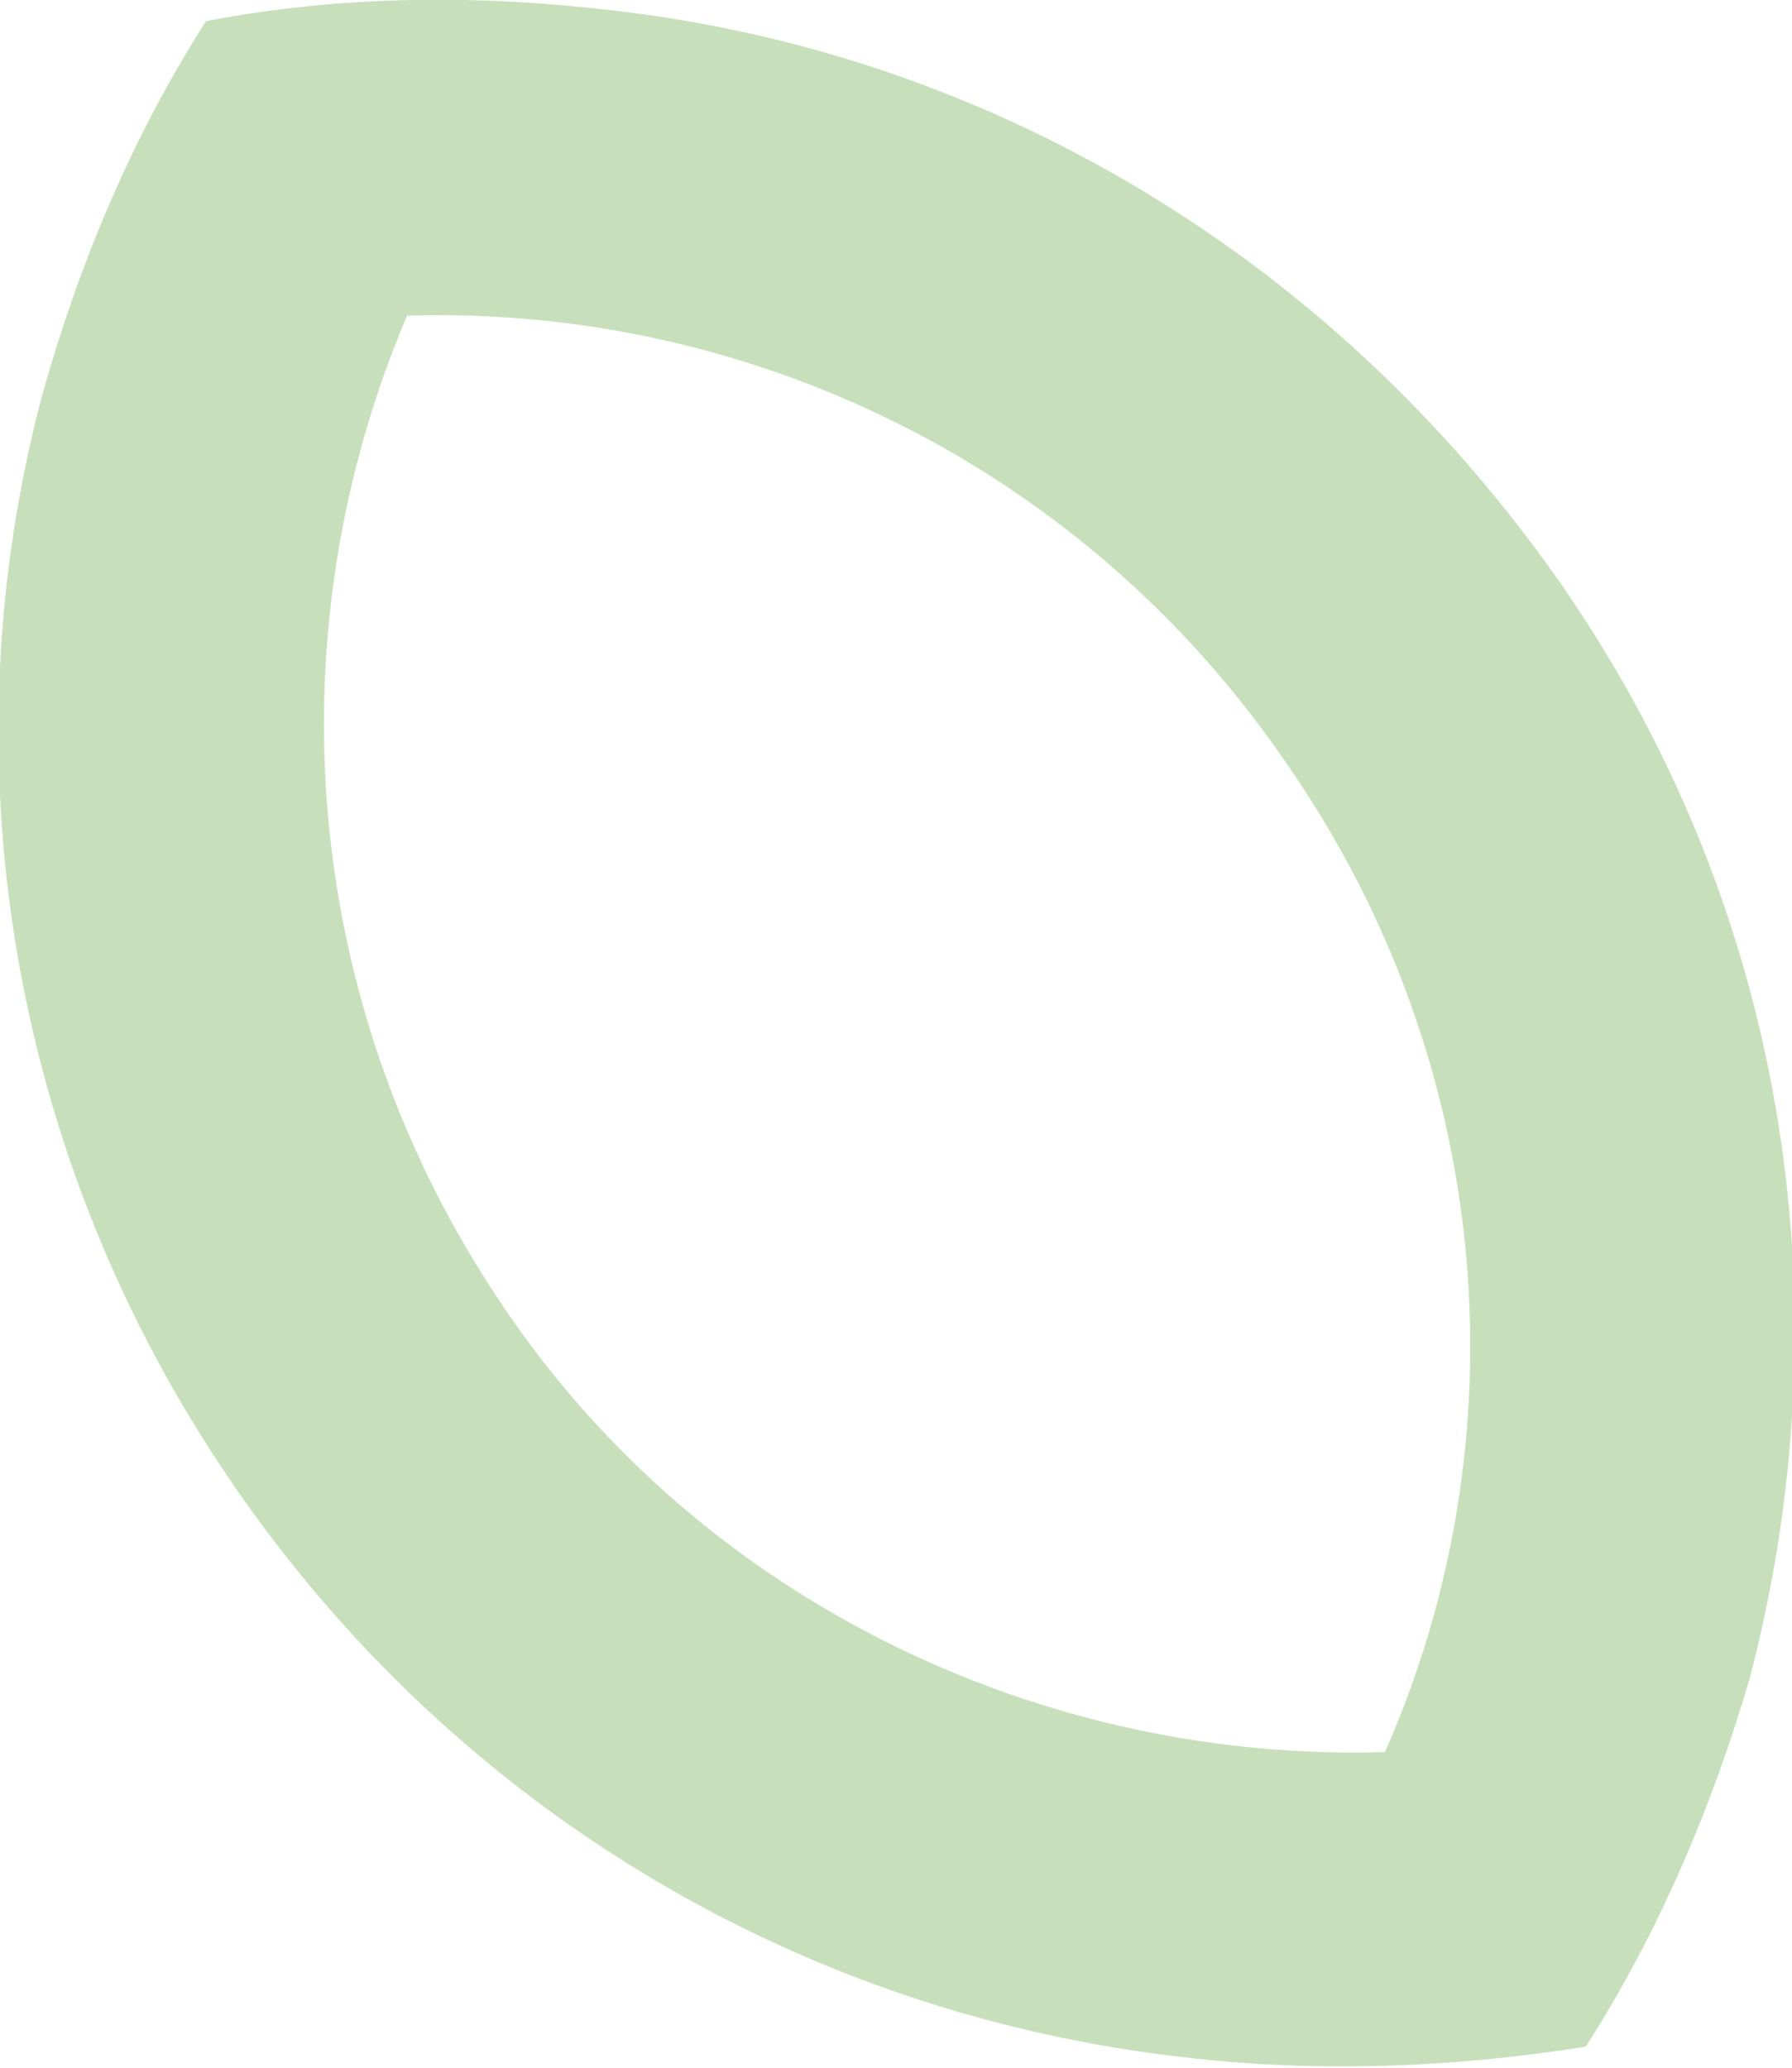 <svg width="13" height="15" viewBox="0 0 13 15" fill="none" xmlns="http://www.w3.org/2000/svg">
<path d="M4.448 0.076C3.489 -0.038 2.492 -0.038 1.495 0.153C0.958 0.992 0.575 1.908 0.307 2.863C-0.384 5.458 0.038 8.359 1.687 10.763C3.336 13.168 5.867 14.618 8.59 14.924C9.548 15.038 10.546 15 11.504 14.847C12.041 14.008 12.425 13.092 12.693 12.176C13.383 9.542 13 6.679 11.351 4.275C9.663 1.832 7.133 0.382 4.448 0.076ZM10.047 12.71C7.593 12.786 5.1 11.641 3.643 9.466C2.147 7.252 1.994 4.542 2.953 2.29C5.407 2.214 7.861 3.359 9.357 5.573C10.852 7.748 11.044 10.458 10.047 12.71Z" fill="#C7E0BB"/>
</svg>
